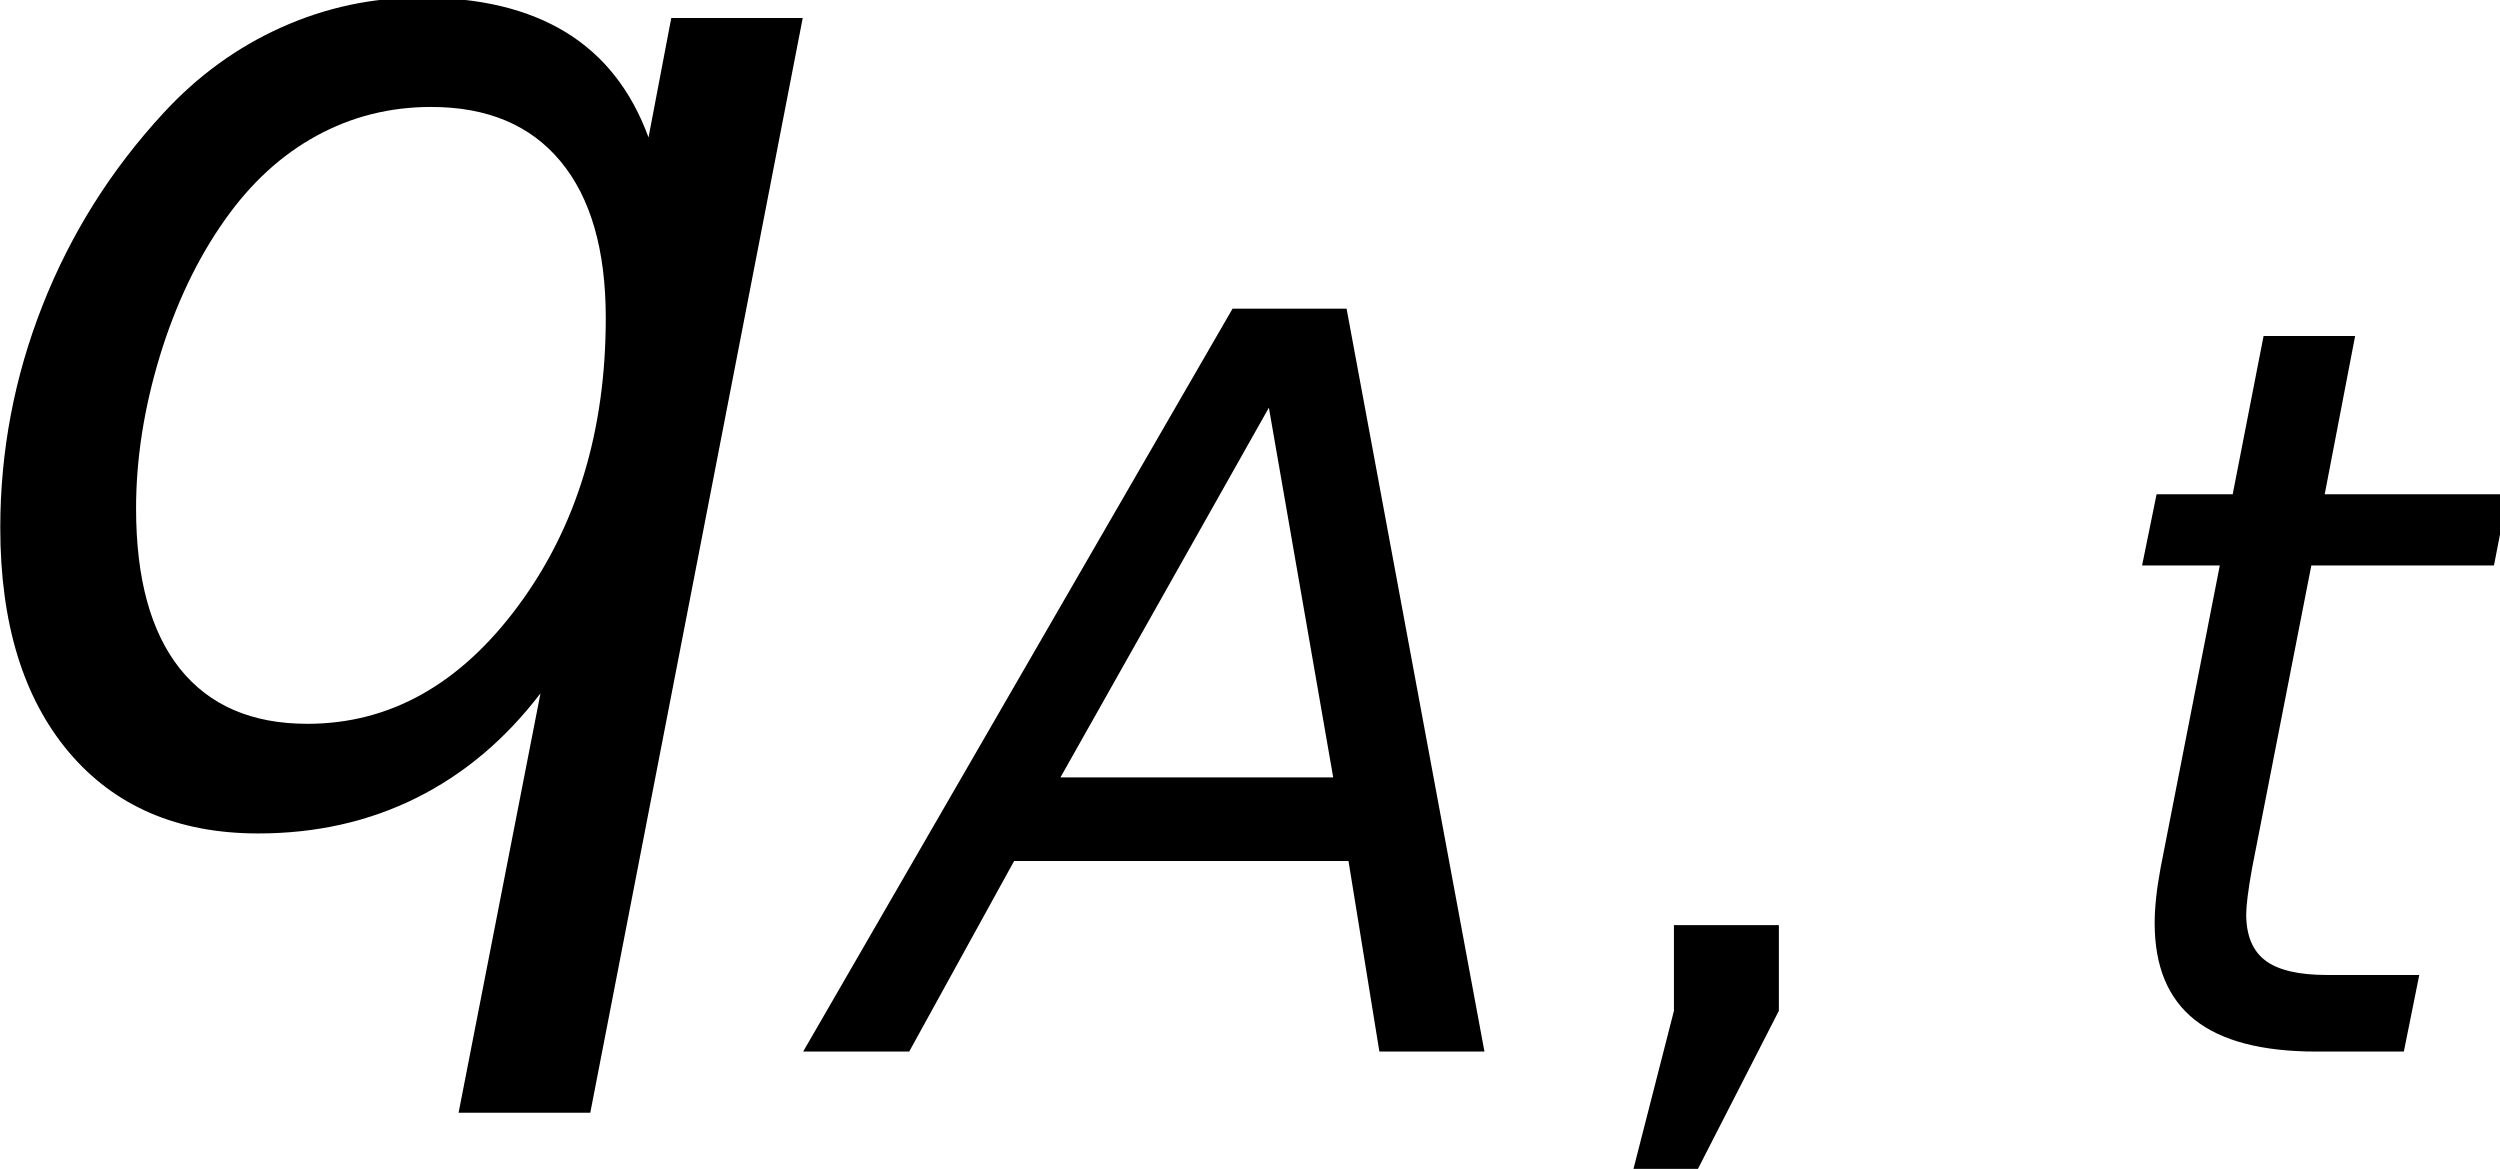 <?xml version="1.0" encoding="UTF-8" standalone="no"?>
<!-- Created with Inkscape (http://www.inkscape.org/) -->

<svg
   xmlns:dc="http://purl.org/dc/elements/1.1/"
   xmlns:cc="http://creativecommons.org/ns#"
   xmlns:rdf="http://www.w3.org/1999/02/22-rdf-syntax-ns#"
   xmlns:svg="http://www.w3.org/2000/svg"
   xmlns="http://www.w3.org/2000/svg"
   xmlns:xlink="http://www.w3.org/1999/xlink"
   xmlns:sodipodi="http://sodipodi.sourceforge.net/DTD/sodipodi-0.dtd"
   xmlns:inkscape="http://www.inkscape.org/namespaces/inkscape"
   width="9.875mm"
   height="4.617mm"
   viewBox="0 0 34.989 16.36"
   id="svg5658"
   version="1.1"
   inkscape:version="0.91 r13725"
   sodipodi:docname="target_qubit_Alice.svg">
  <defs
     id="defs5660"
     style="stroke-linecap:butt;stroke-linejoin:round">
    <style
       id="style6312"
       type="text/css">
*{stroke-linecap:butt;stroke-linejoin:round;}
  </style>
    <style
       id="style26185"
       type="text/css">
*{stroke-linecap:butt;stroke-linejoin:round;}
  </style>
  </defs>
  <sodipodi:namedview
     id="base"
     pagecolor="#ffffff"
     bordercolor="#666666"
     borderopacity="1.0"
     inkscape:pageopacity="0.0"
     inkscape:pageshadow="2"
     inkscape:zoom="1.4"
     inkscape:cx="8.5206819"
     inkscape:cy="15.418045"
     inkscape:document-units="px"
     inkscape:current-layer="layer1"
     showgrid="false"
     fit-margin-top="0"
     fit-margin-left="0"
     fit-margin-right="0"
     fit-margin-bottom="0"
     inkscape:window-width="1245"
     inkscape:window-height="755"
     inkscape:window-x="35"
     inkscape:window-y="1"
     inkscape:window-maximized="1" />
  <g
     inkscape:label="Ebene 1"
     inkscape:groupmode="layer"
     id="layer1"
     transform="translate(-113.725,-139.398)"
     style="stroke-linecap:butt;stroke-linejoin:round">
    <g
       id="text_1-3"
       style="stroke-linecap:butt;stroke-linejoin:round"
       transform="matrix(1.25,0,0,1.25,24.048,91.571)">
      <g
         id="g26196"
         clip-path="url(#p87f72f27d7)"
         style="stroke-linecap:butt;stroke-linejoin:round">
        <!-- $q_{A, t}$ -->
        <defs
           id="defs26198">
          <path
             id="DejaVuSans-Oblique-113-4"
             d="m 41.703,8.203 q -3.609,-4.734 -8.531,-7.188 -4.906,-2.438 -10.859,-2.438 -8.297,0 -13.016,5.594 -4.703,5.594 -4.703,15.406 0,7.906 2.906,15.281 2.906,7.375 8.328,13.234 3.516,3.812 8.078,5.859 Q 28.469,56 33.5,56 q 6.047,0 9.953,-2.391 3.906,-2.391 5.672,-7.219 l 1.562,8.203 9.031,0 -14.594,-75.203 -9.047,0 z M 13.922,20.906 q 0,-7.234 3.016,-11.016 3.031,-3.781 8.75,-3.781 8.5,0 14.5,8.125 6,8.125 6,19.75 0,7.031 -3.109,10.766 -3.094,3.734 -8.891,3.734 -4.25,0 -7.875,-1.984 -3.609,-1.969 -6.297,-5.781 -2.828,-4 -4.469,-9.375 -1.625,-5.359 -1.625,-10.438 z"
             inkscape:connector-curvature="0"
             style="stroke-linecap:butt;stroke-linejoin:round" />
          <path
             id="DejaVuSans-Oblique-65-7"
             d="M 36.812,72.906 48,72.906 61.531,0 51.219,0 48.188,18.703 l -32.812,0 L 5.078,0 -5.328,0 Z M 40.375,63.188 19.922,26.906 l 26.766,0 z"
             inkscape:connector-curvature="0"
             style="stroke-linecap:butt;stroke-linejoin:round" />
          <path
             id="DejaVuSans-44-1"
             d="m 11.719,12.406 10.297,0 0,-8.406 -8,-15.625 -6.297,0 4,15.625 z"
             inkscape:connector-curvature="0"
             style="stroke-linecap:butt;stroke-linejoin:round" />
          <path
             id="DejaVuSans-Oblique-116-3"
             d="m 42.281,54.688 -1.359,-6.984 -17.922,0 -5.812,-29.688 q -0.297,-1.656 -0.438,-2.781 -0.141,-1.125 -0.141,-1.75 0,-3.125 1.875,-4.547 1.875,-1.422 6.031,-1.422 l 9.078,0 L 32.078,0 23.484,0 q -8,0 -11.938,3.125 Q 7.625,6.25 7.625,12.594 q 0,1.125 0.141,2.469 0.141,1.344 0.438,2.953 l 5.812,29.688 -7.625,0 1.422,6.984 7.469,0 3.031,15.531 8.984,0 L 24.312,54.688 Z"
             inkscape:connector-curvature="0"
             style="stroke-linecap:butt;stroke-linejoin:round" />
        </defs>
        <g
           id="g26204"
           transform="matrix(0.163,0,0,-0.163,70.995,47.362)"
           style="stroke-linecap:butt;stroke-linejoin:round">
          <use
             id="use26206"
             xlink:href="#DejaVuSans-Oblique-113-4"
             style="stroke-linecap:butt;stroke-linejoin:round"
             x="0"
             y="0"
             width="100%"
             height="100%" />
          <use
             id="use26208"
             xlink:href="#DejaVuSans-Oblique-65-7"
             transform="matrix(0.7,0,0,0.7,63.477,-16.406)"
             style="stroke-linecap:butt;stroke-linejoin:round"
             x="0"
             y="0"
             width="100%"
             height="100%" />
          <use
             id="use26210"
             xlink:href="#DejaVuSans-44-1"
             transform="matrix(0.7,0,0,0.7,111.362,-16.406)"
             style="stroke-linecap:butt;stroke-linejoin:round"
             x="0"
             y="0"
             width="100%"
             height="100%" />
          <use
             id="use26212"
             xlink:href="#DejaVuSans-Oblique-116-3"
             transform="matrix(0.7,0,0,0.7,147.251,-16.406)"
             style="stroke-linecap:butt;stroke-linejoin:round"
             x="0"
             y="0"
             width="100%"
             height="100%" />
        </g>
      </g>
    </g>
  </g>
</svg>
